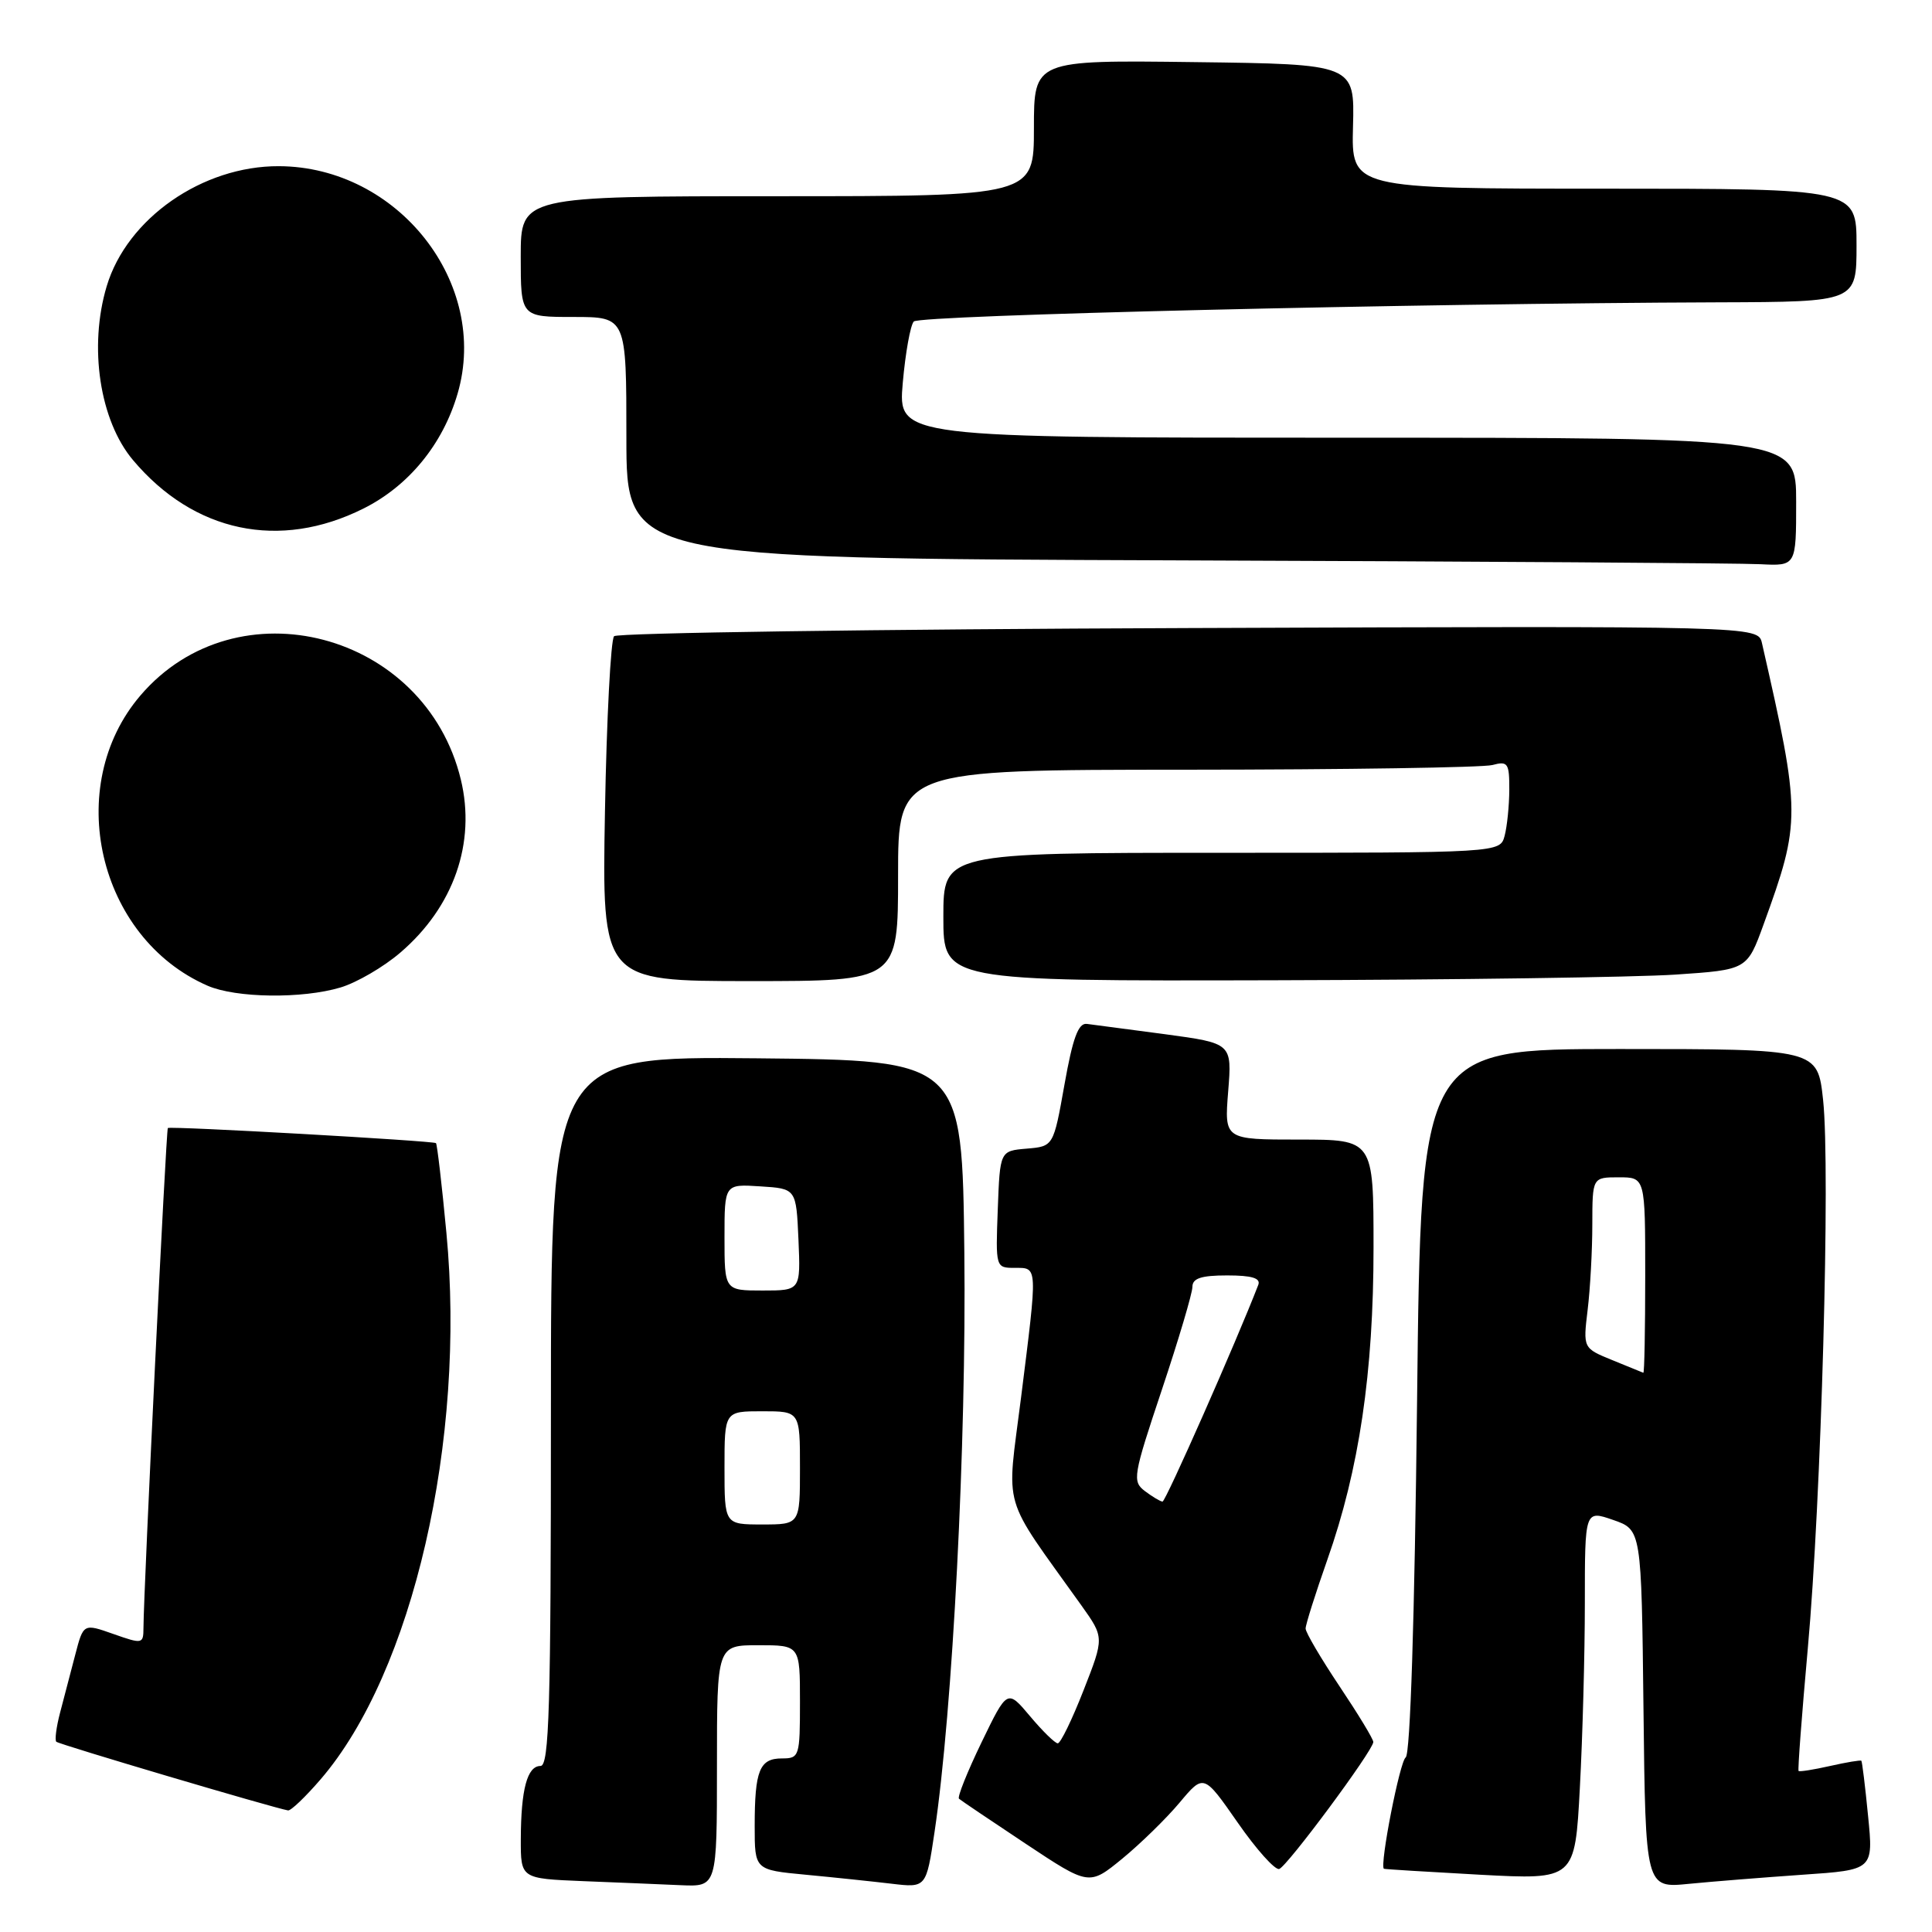 <?xml version="1.0" encoding="UTF-8" standalone="no"?>
<!DOCTYPE svg PUBLIC "-//W3C//DTD SVG 1.1//EN" "http://www.w3.org/Graphics/SVG/1.1/DTD/svg11.dtd" >
<svg xmlns="http://www.w3.org/2000/svg" xmlns:xlink="http://www.w3.org/1999/xlink" version="1.1" viewBox="0 0 256 256">
 <g >
 <path fill="currentColor"
d=" M 95.00 234.00 C 95.00 218.00 95.00 218.00 100.50 218.00 C 106.00 218.00 106.00 218.00 106.00 225.50 C 106.00 232.74 105.92 233.00 103.61 233.00 C 100.64 233.00 100.00 234.59 100.00 241.97 C 100.00 247.77 100.00 247.77 106.75 248.41 C 110.46 248.76 115.58 249.30 118.12 249.60 C 122.73 250.15 122.73 250.15 123.83 242.76 C 126.24 226.61 128.06 191.13 127.78 166.00 C 127.50 140.50 127.50 140.50 100.25 140.23 C 73.00 139.97 73.00 139.97 73.00 186.98 C 73.00 226.35 72.77 234.00 71.62 234.00 C 69.86 234.00 69.03 237.10 69.01 243.71 C 69.00 248.92 69.00 248.92 77.25 249.26 C 81.79 249.44 87.64 249.68 90.25 249.80 C 95.00 250.00 95.00 250.00 95.00 234.00 Z  M 156.30 238.86 C 159.50 235.04 159.50 235.04 164.00 241.50 C 166.47 245.06 168.95 247.82 169.50 247.65 C 170.55 247.32 181.93 231.98 181.97 230.83 C 181.99 230.46 179.97 227.14 177.50 223.45 C 175.03 219.75 173.00 216.31 173.00 215.79 C 173.00 215.27 174.30 211.16 175.88 206.67 C 180.10 194.71 182.00 181.88 182.00 165.32 C 182.00 151.00 182.00 151.00 172.12 151.00 C 162.23 151.00 162.23 151.00 162.74 144.62 C 163.25 138.24 163.25 138.24 154.38 137.04 C 149.49 136.39 144.83 135.77 144.00 135.67 C 142.88 135.54 142.14 137.56 141.05 143.70 C 139.59 151.90 139.59 151.90 136.05 152.20 C 132.50 152.50 132.50 152.50 132.21 160.25 C 131.92 167.96 131.93 168.00 134.46 168.00 C 137.53 168.00 137.51 167.53 135.29 185.22 C 133.37 200.49 132.56 197.69 143.30 212.74 C 146.32 216.98 146.32 216.98 143.57 223.99 C 142.06 227.85 140.53 231.00 140.16 231.00 C 139.80 231.00 138.14 229.38 136.49 227.41 C 133.47 223.82 133.47 223.82 130.05 230.89 C 128.17 234.78 126.83 238.13 127.07 238.34 C 127.30 238.55 131.28 241.23 135.90 244.30 C 144.31 249.88 144.31 249.88 148.71 246.28 C 151.13 244.29 154.55 240.95 156.30 238.86 Z  M 238.87 248.41 C 248.24 247.77 248.24 247.77 247.53 240.63 C 247.15 236.71 246.74 233.41 246.64 233.31 C 246.53 233.20 244.67 233.51 242.50 234.00 C 240.33 234.49 238.45 234.79 238.32 234.66 C 238.20 234.53 238.75 227.24 239.54 218.46 C 241.33 198.78 242.55 154.88 241.57 145.75 C 240.84 139.00 240.84 139.00 214.57 139.00 C 188.29 139.00 188.29 139.00 187.77 185.62 C 187.44 214.61 186.87 232.47 186.26 232.87 C 185.49 233.36 182.80 247.11 183.37 247.62 C 183.44 247.68 189.17 248.03 196.09 248.41 C 208.69 249.08 208.69 249.08 209.34 236.88 C 209.70 230.17 210.00 219.16 210.00 212.40 C 210.00 200.10 210.00 200.10 213.75 201.40 C 217.50 202.70 217.50 202.70 217.77 226.45 C 218.04 250.19 218.04 250.19 223.77 249.62 C 226.92 249.31 233.72 248.77 238.87 248.41 Z  M 42.50 235.75 C 54.70 221.57 61.77 190.85 59.15 163.35 C 58.55 156.95 57.92 151.61 57.77 151.47 C 57.42 151.16 22.58 149.19 22.24 149.47 C 22.01 149.66 19.04 210.48 19.01 215.71 C 19.00 217.84 18.88 217.87 15.02 216.51 C 11.05 215.11 11.05 215.11 9.96 219.30 C 9.36 221.61 8.46 225.05 7.96 226.94 C 7.46 228.84 7.24 230.57 7.46 230.79 C 7.81 231.14 36.31 239.58 38.17 239.89 C 38.54 239.95 40.49 238.09 42.50 235.75 Z  M 45.14 130.84 C 47.27 130.20 50.83 128.13 53.04 126.23 C 60.12 120.17 63.09 111.67 61.06 103.28 C 56.33 83.74 31.40 77.20 18.61 92.15 C 8.32 104.17 12.96 124.26 27.50 130.61 C 31.26 132.25 40.05 132.37 45.14 130.84 Z  M 119.00 116.00 C 119.00 102.00 119.00 102.00 157.25 101.99 C 178.29 101.98 196.51 101.70 197.75 101.37 C 199.80 100.82 200.00 101.11 199.99 104.63 C 199.98 106.76 199.70 109.51 199.37 110.75 C 198.77 113.00 198.77 113.00 161.88 113.00 C 125.00 113.00 125.00 113.00 125.00 121.50 C 125.00 130.00 125.00 130.00 168.75 129.89 C 192.81 129.83 216.77 129.49 222.00 129.14 C 231.50 128.50 231.50 128.50 233.68 122.50 C 238.64 108.85 238.63 107.86 233.47 85.22 C 232.95 82.94 232.95 82.94 157.56 83.22 C 116.09 83.37 81.81 83.86 81.37 84.30 C 80.93 84.74 80.38 95.20 80.16 107.55 C 79.76 130.00 79.76 130.00 99.38 130.00 C 119.00 130.00 119.00 130.00 119.00 116.00 Z  M 238.00 66.50 C 238.00 58.00 238.00 58.00 178.49 58.00 C 118.99 58.00 118.99 58.00 119.62 50.75 C 119.97 46.76 120.63 43.10 121.08 42.60 C 121.85 41.76 187.25 40.20 227.75 40.06 C 246.00 40.00 246.00 40.00 246.00 32.50 C 246.00 25.00 246.00 25.00 212.53 25.00 C 179.06 25.00 179.06 25.00 179.28 16.75 C 179.50 8.50 179.50 8.50 158.25 8.23 C 137.00 7.96 137.00 7.96 137.00 16.98 C 137.00 26.00 137.00 26.00 103.00 26.00 C 69.00 26.00 69.00 26.00 69.00 34.00 C 69.00 42.00 69.00 42.00 76.00 42.00 C 83.00 42.00 83.00 42.00 83.00 57.99 C 83.00 73.99 83.00 73.99 155.75 74.25 C 195.76 74.39 230.64 74.62 233.25 74.76 C 238.00 75.00 238.00 75.00 238.00 66.50 Z  M 48.15 67.39 C 54.14 64.40 58.67 58.88 60.63 52.17 C 64.91 37.56 52.75 22.08 36.95 22.02 C 26.82 21.98 16.83 28.94 14.14 37.92 C 11.73 45.96 13.21 55.72 17.62 60.96 C 25.69 70.55 37.05 72.94 48.15 67.39 Z  M 96.00 194.50 C 96.00 187.00 96.00 187.00 101.00 187.00 C 106.00 187.00 106.00 187.00 106.00 194.50 C 106.00 202.00 106.00 202.00 101.00 202.00 C 96.00 202.00 96.00 202.00 96.00 194.50 Z  M 96.00 163.95 C 96.00 156.89 96.00 156.89 100.75 157.20 C 105.50 157.50 105.50 157.50 105.80 164.25 C 106.09 171.00 106.09 171.00 101.05 171.00 C 96.00 171.00 96.00 171.00 96.00 163.95 Z  M 151.71 197.58 C 150.01 196.29 150.13 195.59 153.96 184.13 C 156.18 177.48 158.00 171.35 158.00 170.52 C 158.00 169.38 159.16 169.00 162.61 169.00 C 165.88 169.00 167.07 169.36 166.73 170.25 C 163.80 177.83 154.45 198.99 154.04 198.97 C 153.74 198.95 152.69 198.32 151.71 197.58 Z  M 213.63 180.22 C 209.76 178.64 209.76 178.64 210.37 173.57 C 210.71 170.78 210.99 165.69 210.99 162.25 C 211.00 156.00 211.00 156.00 214.50 156.00 C 218.00 156.00 218.00 156.00 218.00 169.00 C 218.00 176.15 217.89 181.96 217.75 181.90 C 217.61 181.85 215.76 181.09 213.63 180.22 Z "/>
</g>
</svg>